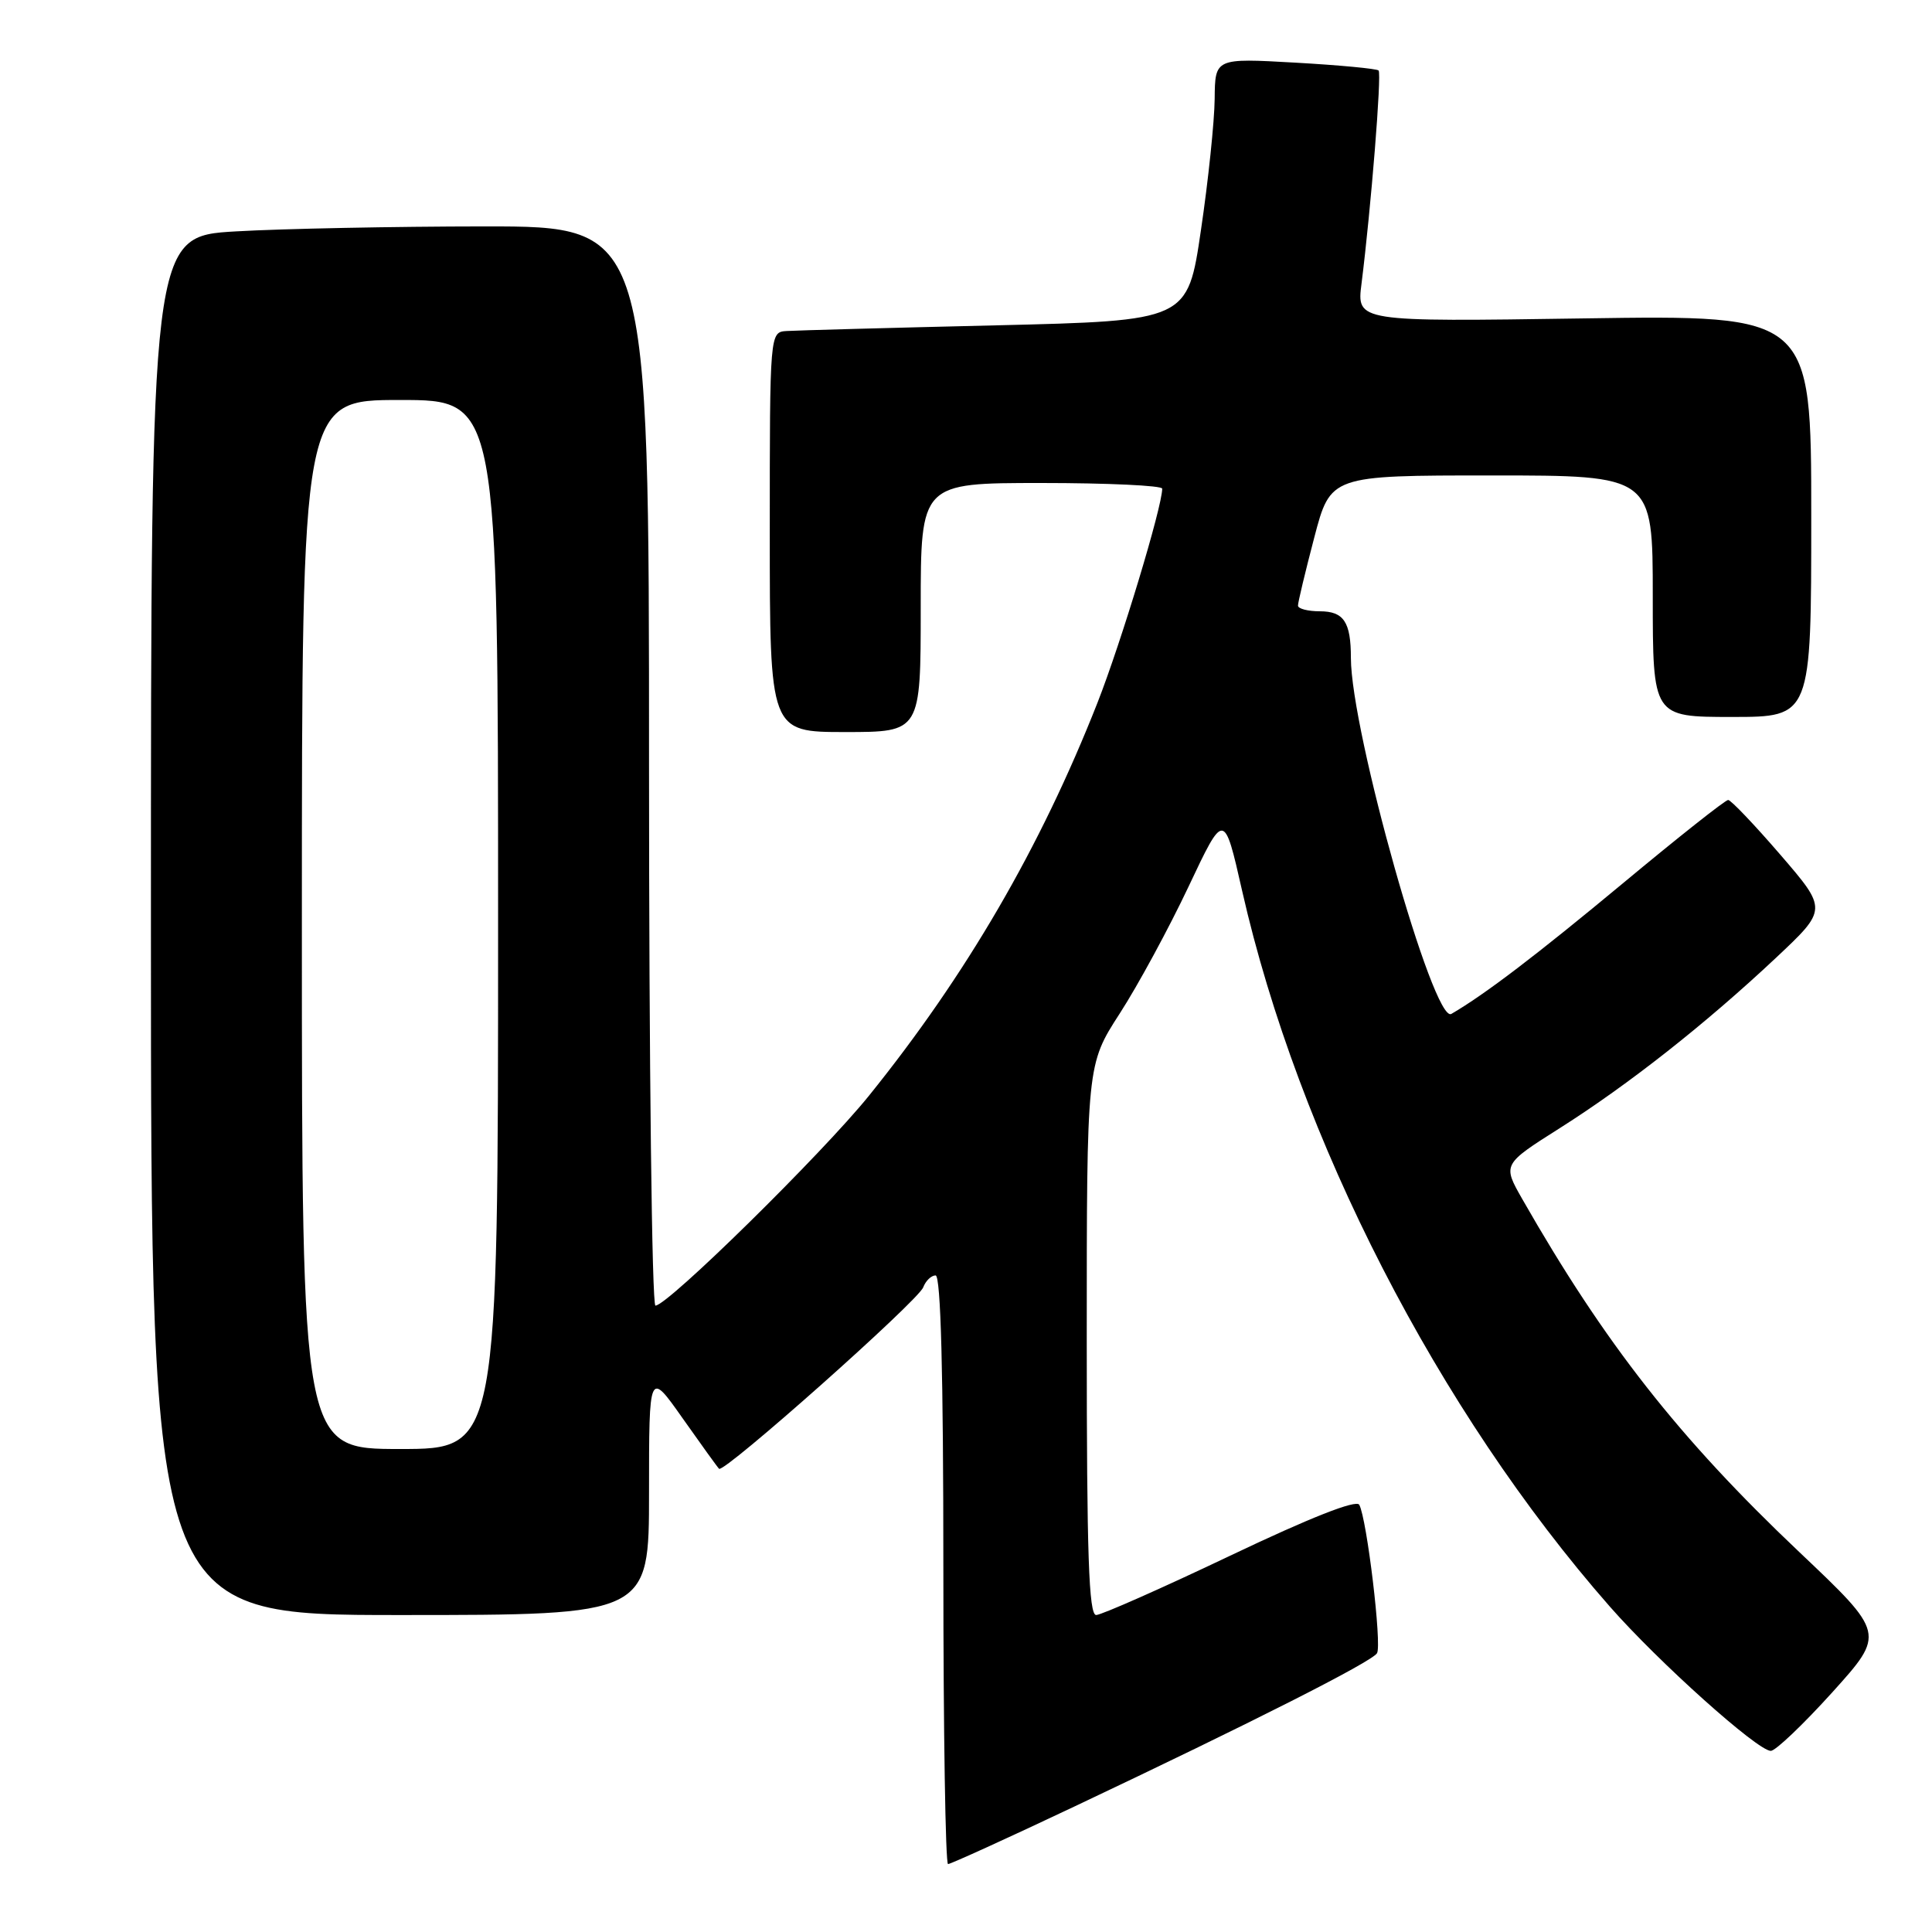 <?xml version="1.0" encoding="UTF-8" standalone="no"?>
<!DOCTYPE svg PUBLIC "-//W3C//DTD SVG 1.1//EN" "http://www.w3.org/Graphics/SVG/1.1/DTD/svg11.dtd" >
<svg xmlns="http://www.w3.org/2000/svg" xmlns:xlink="http://www.w3.org/1999/xlink" version="1.1" viewBox="0 0 256 256">
 <g >
 <path fill="currentColor"
d=" M 142.37 239.37 C 165.89 228.24 181.76 220.21 182.46 219.06 C 183.13 217.99 181.12 201.25 180.11 199.39 C 179.72 198.68 173.62 201.08 163.00 206.14 C 153.93 210.46 145.94 213.99 145.25 214.00 C 144.27 214.00 144.00 206.04 144.00 177.53 C 144.00 141.06 144.00 141.06 148.38 134.28 C 150.79 130.55 154.88 123.00 157.48 117.50 C 162.20 107.50 162.20 107.50 164.58 118.00 C 172.05 150.93 190.57 186.97 213.31 212.88 C 219.80 220.27 232.88 231.99 234.64 232.00 C 235.27 232.00 238.94 228.50 242.80 224.23 C 249.81 216.45 249.81 216.45 238.40 205.64 C 222.47 190.55 212.64 178.02 201.72 158.90 C 199.09 154.29 199.09 154.29 206.70 149.47 C 215.78 143.72 226.00 135.67 235.33 126.91 C 242.15 120.50 242.15 120.50 235.90 113.25 C 232.46 109.26 229.35 106.00 228.99 106.00 C 228.62 106.00 222.36 110.95 215.08 117.01 C 203.56 126.58 196.75 131.77 192.31 134.35 C 189.96 135.72 179.00 96.85 179.00 87.17 C 179.00 82.42 178.06 81.00 174.89 81.00 C 173.30 81.00 171.99 80.66 171.99 80.25 C 171.98 79.84 172.95 75.79 174.14 71.25 C 176.30 63.00 176.30 63.00 197.65 63.00 C 219.00 63.00 219.00 63.00 219.00 79.00 C 219.00 95.00 219.00 95.00 229.50 95.00 C 240.00 95.00 240.00 95.00 240.00 68.37 C 240.00 41.74 240.00 41.74 209.88 42.19 C 179.76 42.64 179.76 42.64 180.41 37.57 C 181.66 27.63 183.10 9.76 182.67 9.34 C 182.43 9.10 177.46 8.63 171.62 8.30 C 161.00 7.70 161.00 7.70 160.95 13.10 C 160.92 16.07 160.11 23.90 159.13 30.50 C 157.37 42.50 157.37 42.50 131.94 43.11 C 117.95 43.44 105.49 43.78 104.25 43.86 C 102.00 44.00 102.00 44.00 102.00 70.50 C 102.00 97.00 102.00 97.00 112.00 97.00 C 122.00 97.00 122.00 97.00 122.00 80.50 C 122.00 64.00 122.00 64.00 138.00 64.00 C 146.80 64.00 154.00 64.34 154.00 64.75 C 153.99 67.18 148.55 85.15 145.42 93.12 C 137.87 112.30 128.07 129.15 115.14 145.19 C 108.95 152.86 88.47 173.00 86.85 173.00 C 86.38 173.00 86.00 140.82 86.00 101.50 C 86.00 30.00 86.00 30.00 64.25 30.00 C 52.29 30.01 37.44 30.30 31.25 30.66 C 20.00 31.31 20.00 31.31 20.00 122.65 C 20.00 214.00 20.00 214.00 53.00 214.00 C 86.00 214.00 86.00 214.00 86.00 197.80 C 86.00 181.61 86.00 181.61 90.43 187.90 C 92.87 191.36 95.05 194.39 95.28 194.62 C 95.92 195.25 121.63 172.40 122.33 170.58 C 122.66 169.71 123.40 169.00 123.97 169.00 C 124.66 169.00 125.00 181.88 125.00 208.00 C 125.00 229.45 125.28 247.00 125.62 247.00 C 125.96 247.00 133.50 243.57 142.37 239.37 Z  M 40.00 122.50 C 40.00 53.00 40.00 53.00 53.00 53.00 C 66.00 53.00 66.00 53.00 66.00 122.50 C 66.00 192.00 66.00 192.00 53.00 192.00 C 40.00 192.00 40.00 192.00 40.00 122.50 Z "/>
</g>
</svg>